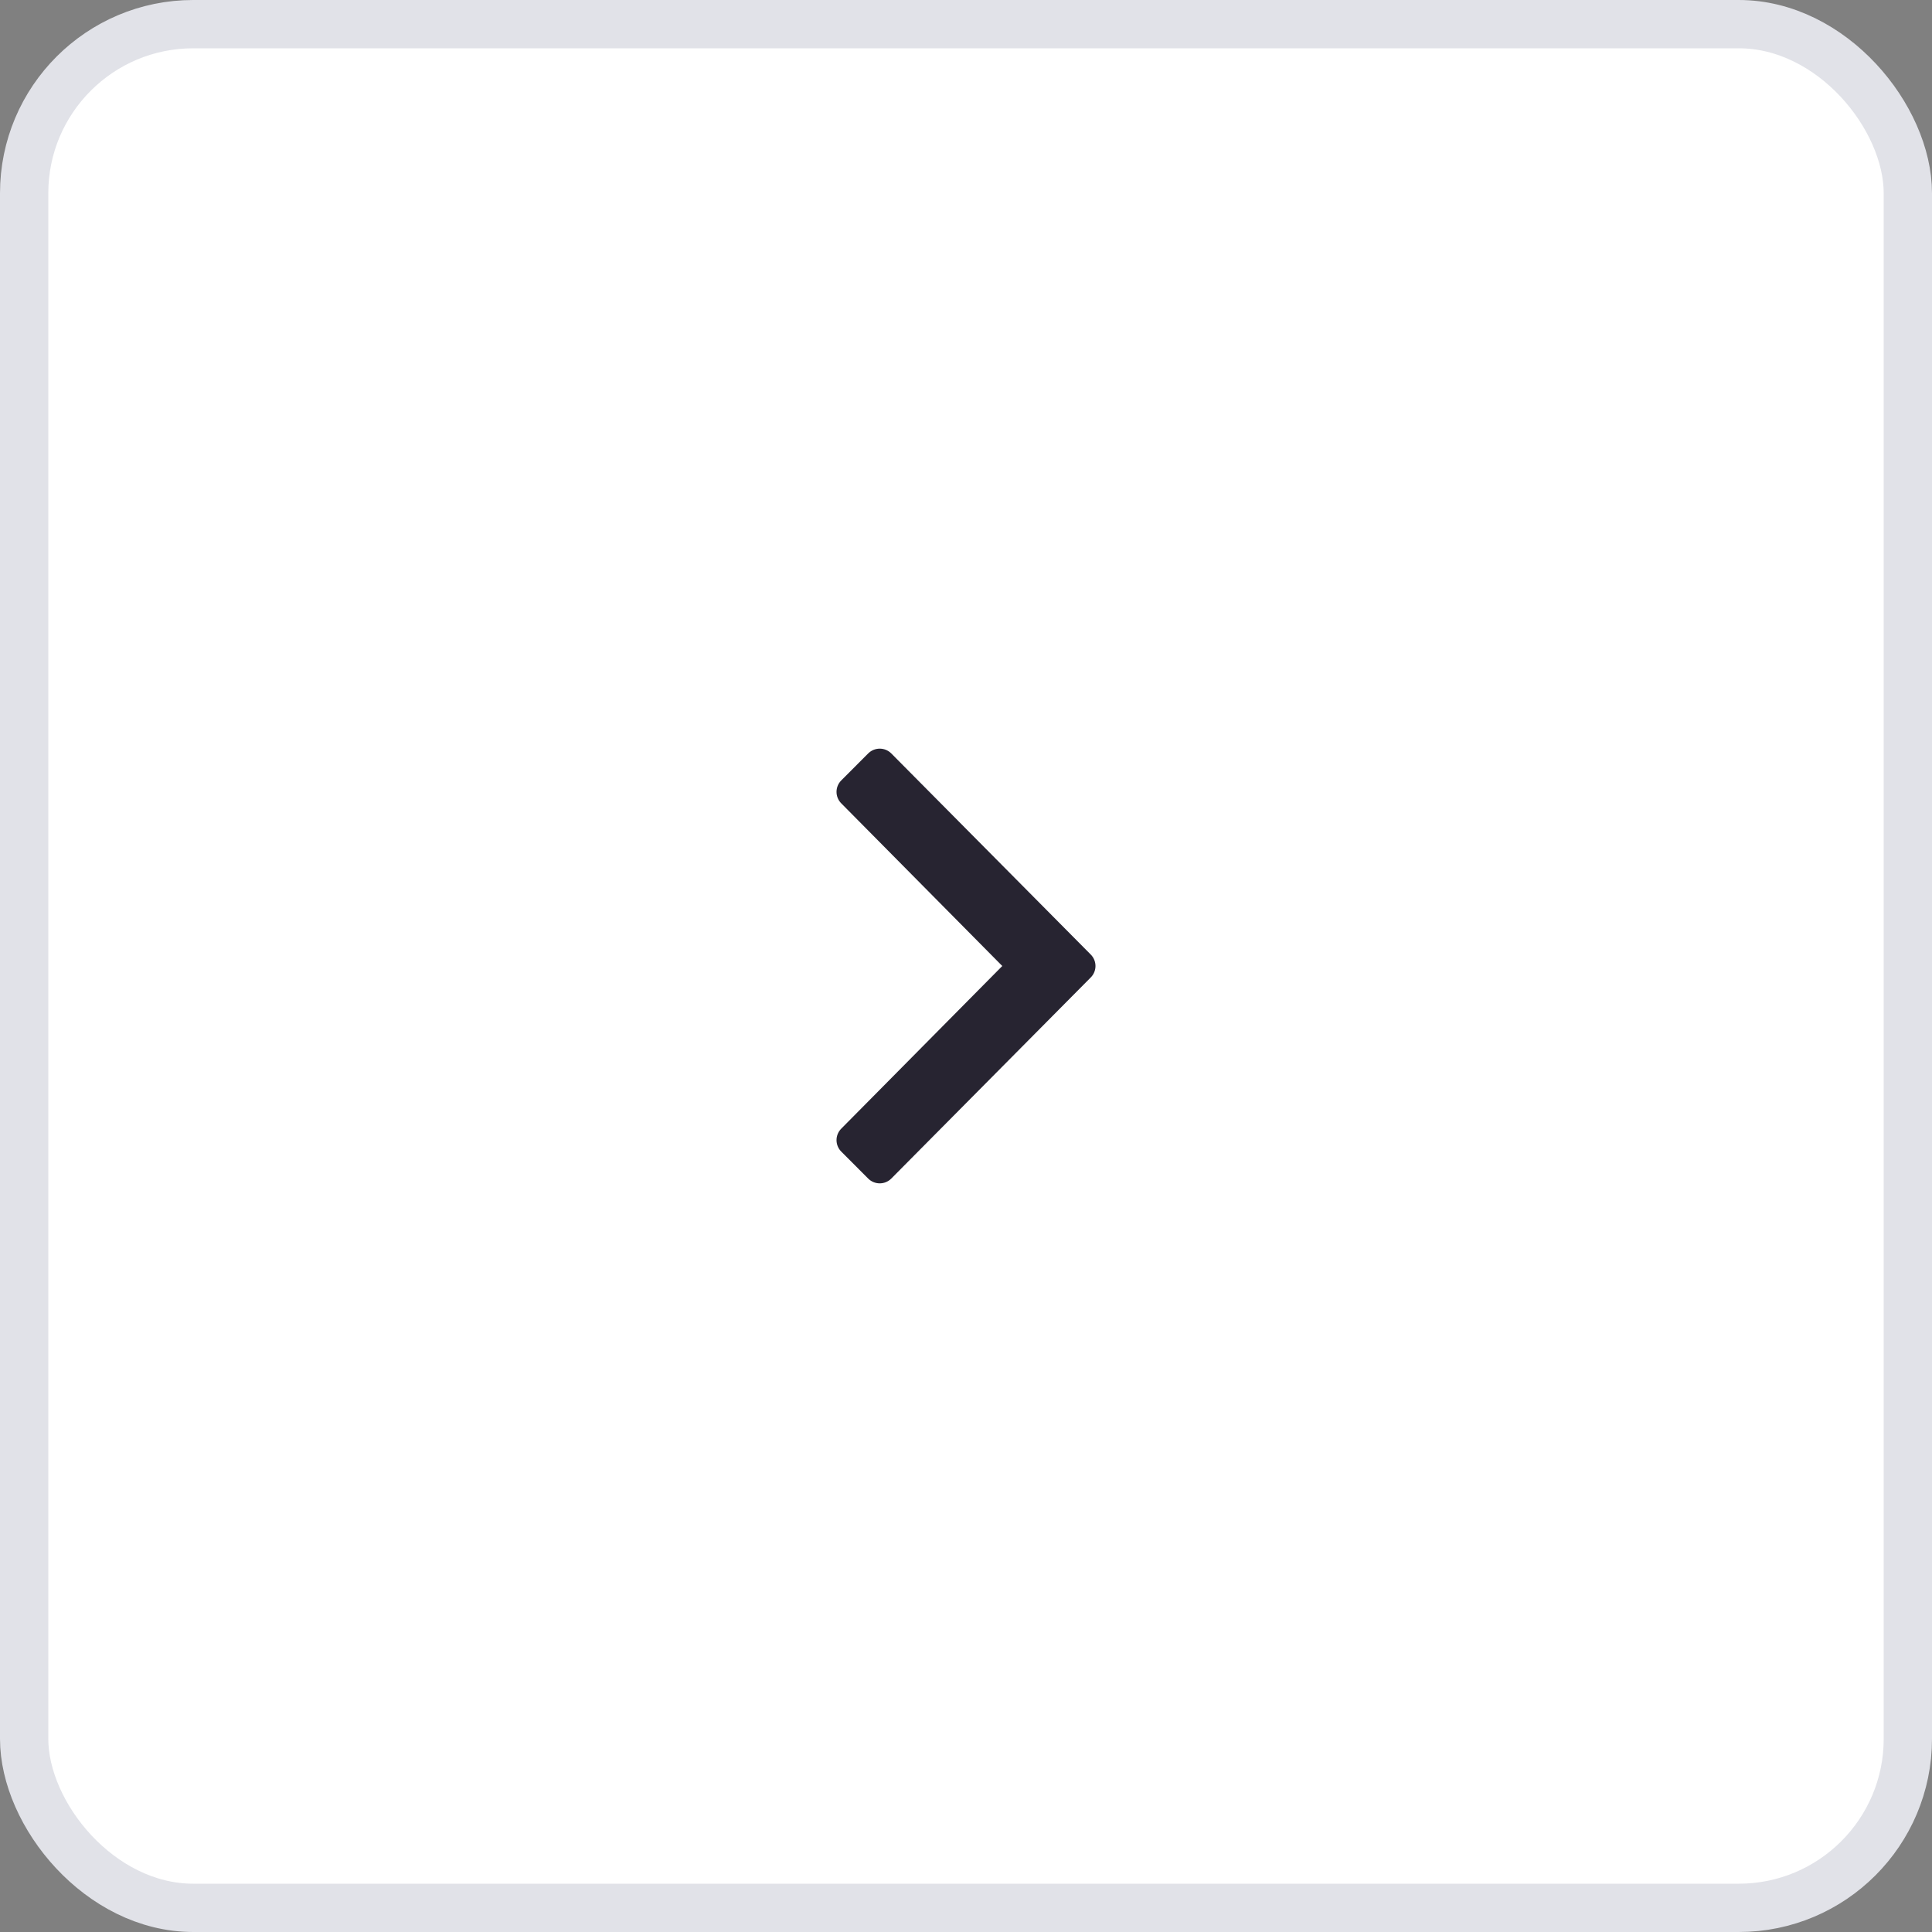 <svg width="40" height="40" viewBox="0 0 40 40" fill="none" xmlns="http://www.w3.org/2000/svg">
<rect x="0" y="0" width="40" height="40" fill="#808080" stroke="none"/>
<rect x="0.5" y="0.5" width="39" height="39" rx="3.5" fill="white"/>
<path d="M22.581 20.239L18.453 24.401C18.321 24.533 18.107 24.533 17.975 24.401L17.419 23.844C17.286 23.712 17.286 23.498 17.419 23.366L20.751 20L17.419 16.634C17.286 16.502 17.286 16.288 17.419 16.156L17.975 15.599C18.107 15.467 18.321 15.467 18.453 15.599L22.581 19.761C22.714 19.893 22.714 20.107 22.581 20.239Z" fill="#272431"/>
<rect x="0.5" y="0.5" width="39" height="39" rx="3.5" stroke="#E1E2E8"/>
</svg>
